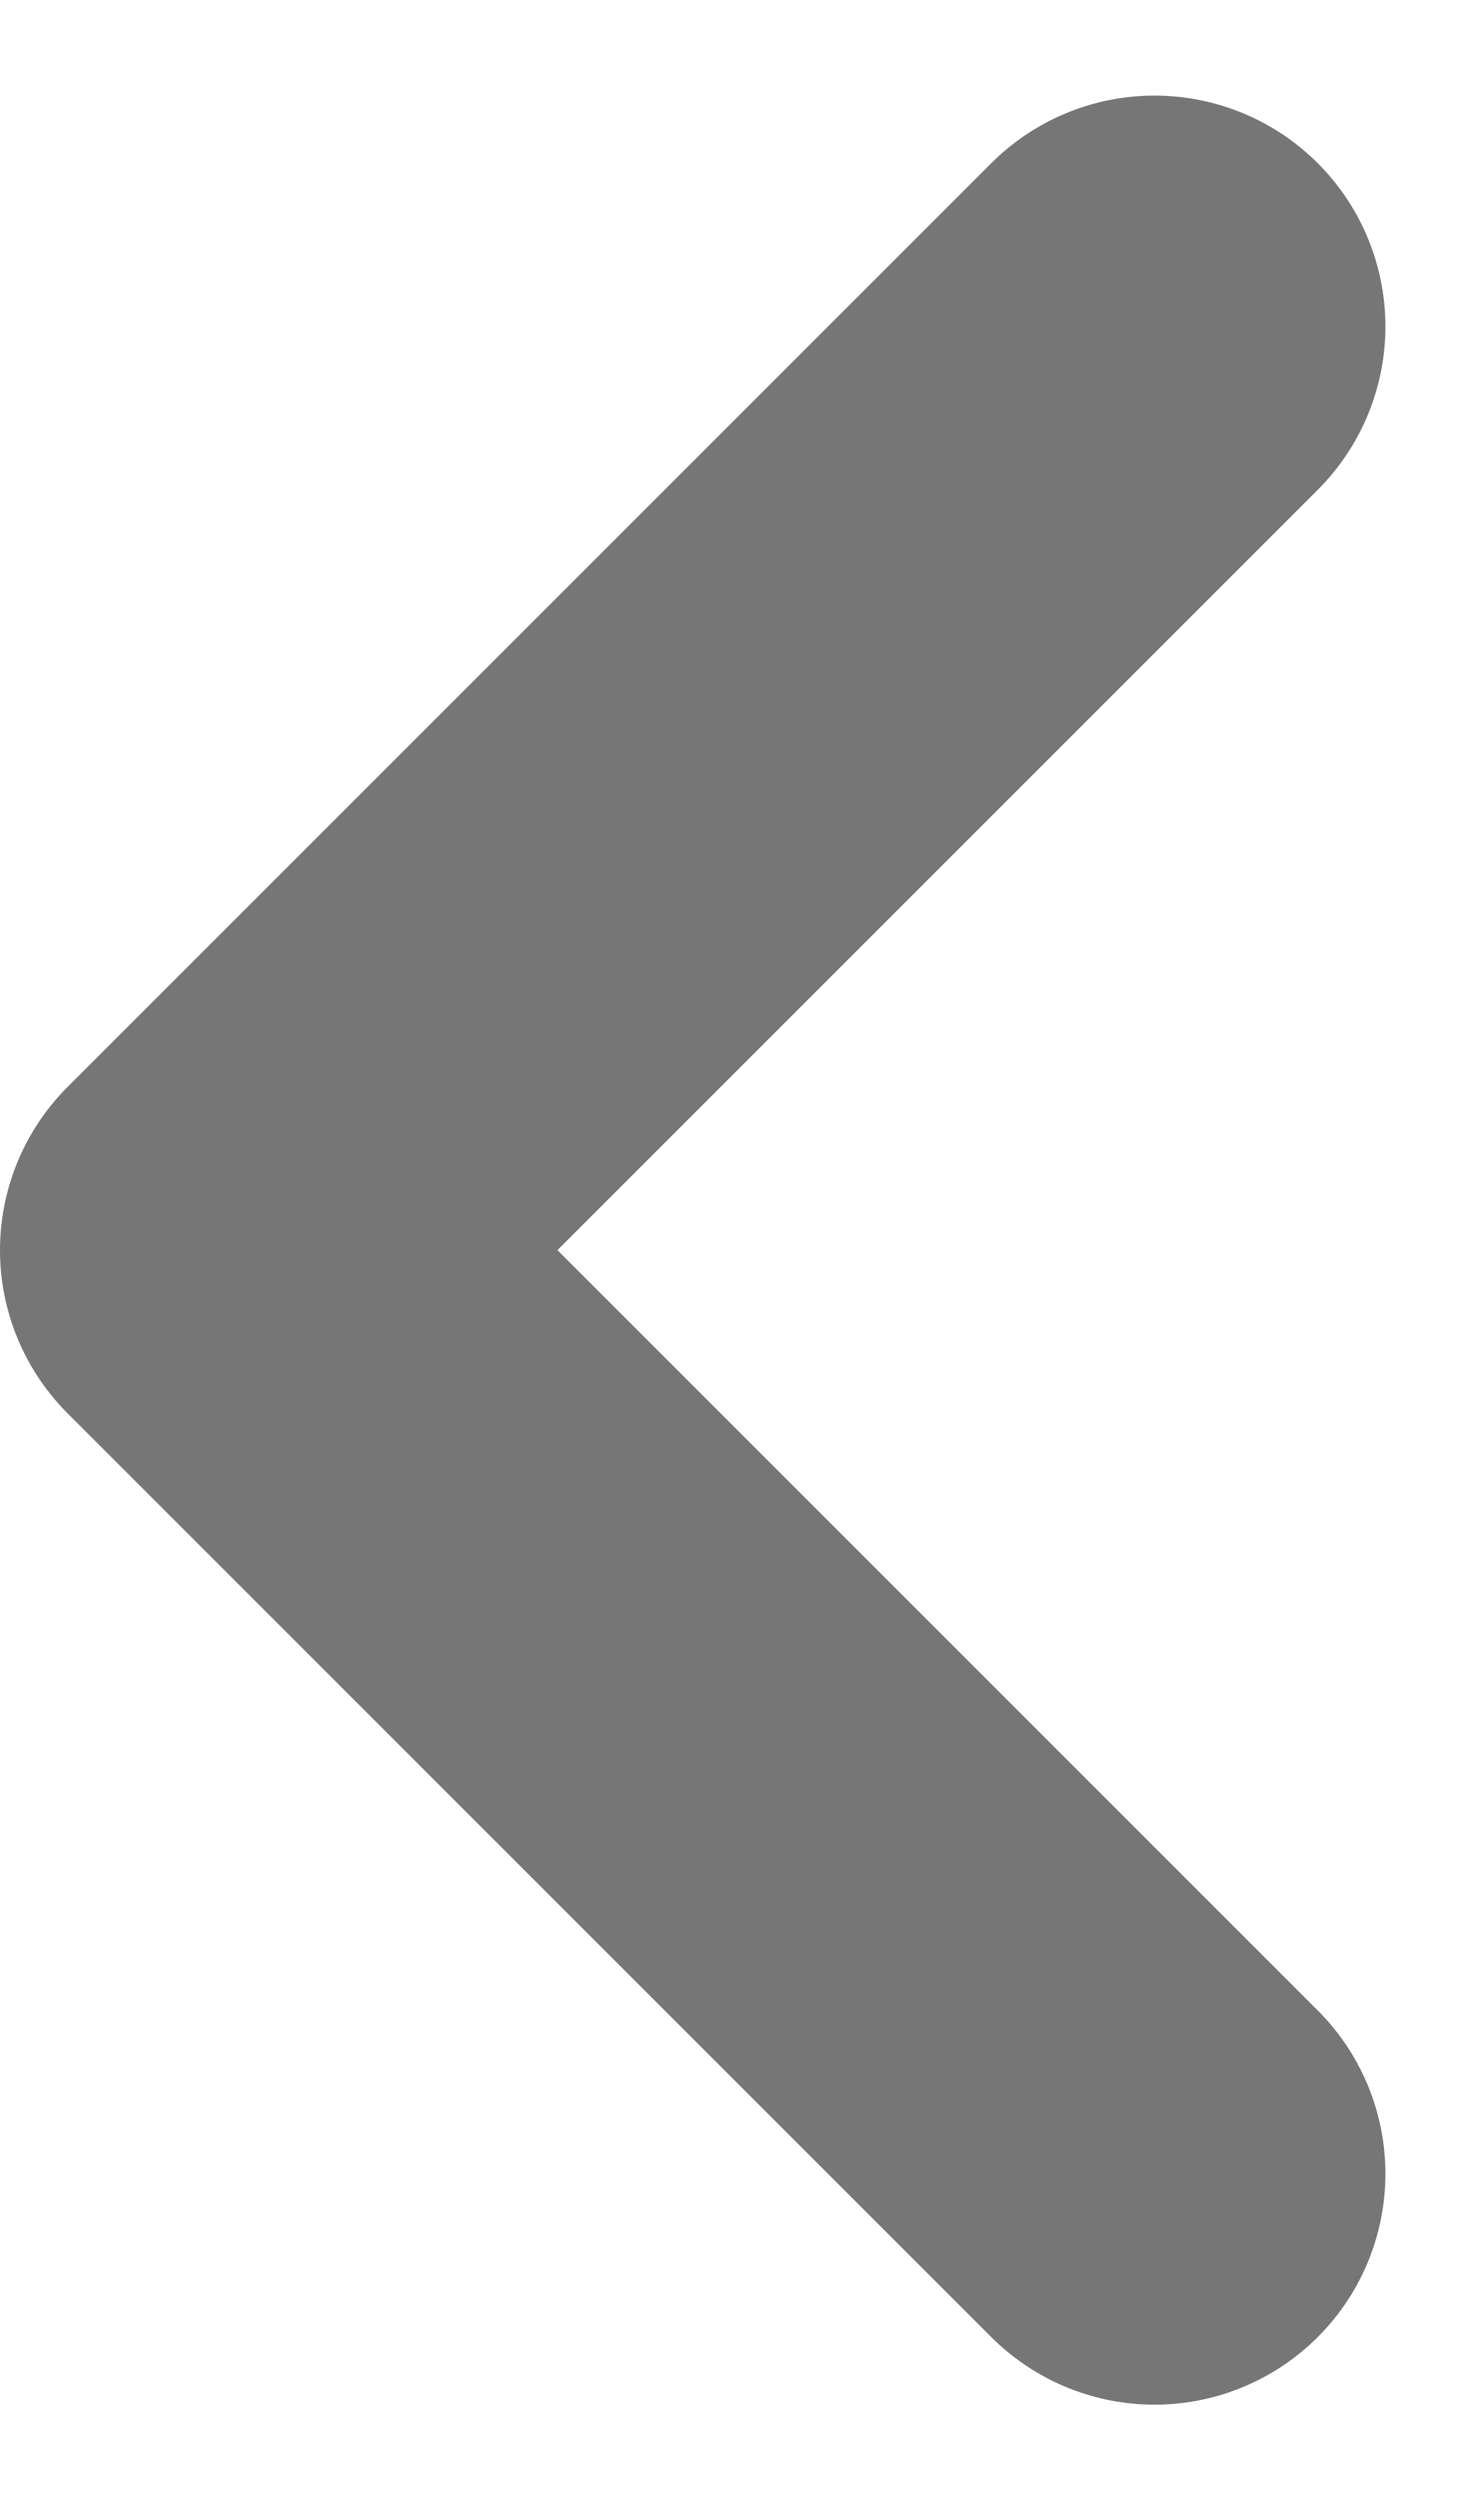 <svg xmlns="http://www.w3.org/2000/svg" width="6.414" height="10.828" viewBox="0 0 6.414 10.828">
  <path id="ico-previous" d="M14,9l-4,4,4,4" transform="translate(-9 -7.586)" fill="none" stroke="#767676" stroke-linecap="round" stroke-linejoin="round" stroke-width="2"/>
</svg>
